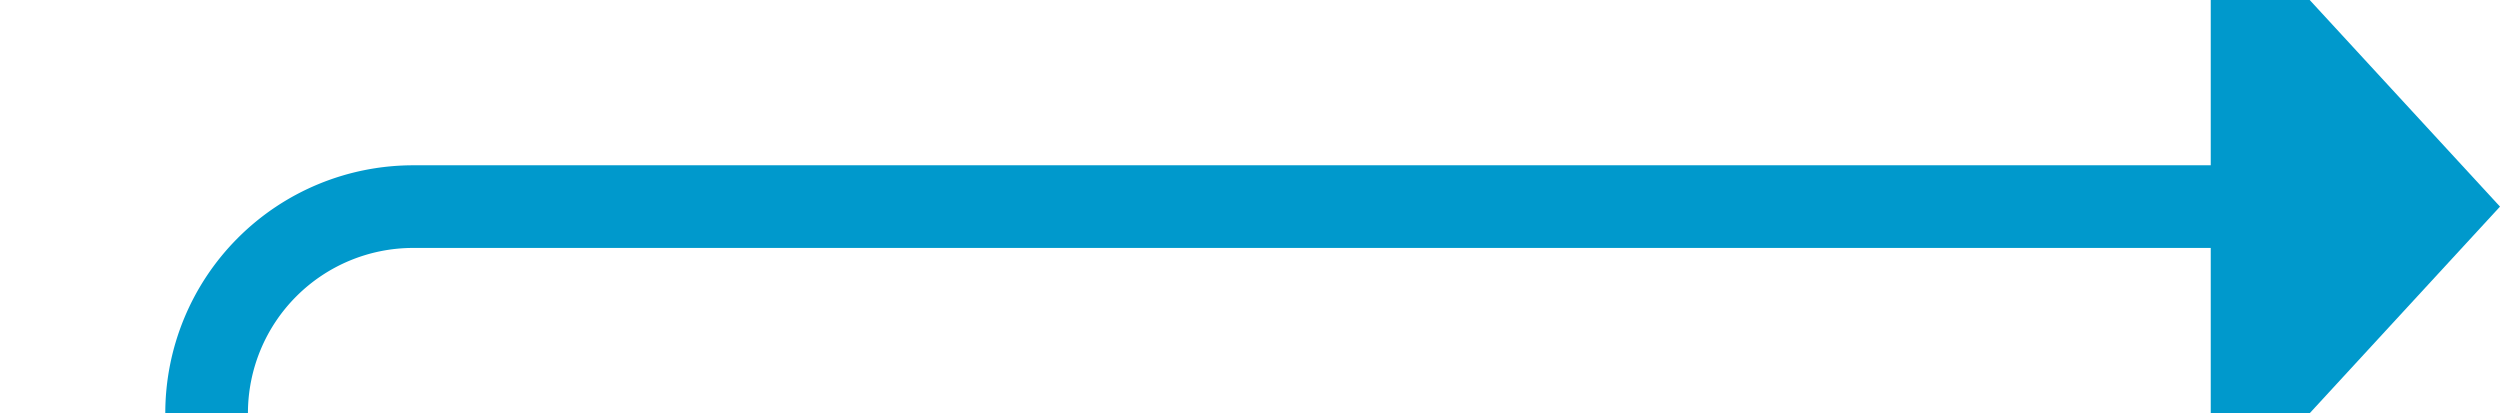 ﻿<?xml version="1.0" encoding="utf-8"?>
<svg version="1.1" xmlns:xlink="http://www.w3.org/1999/xlink" width="60.5px" height="10px" preserveAspectRatio="xMinYMid meet" viewBox="1244.5 320  60.5 8" xmlns="http://www.w3.org/2000/svg">
  <path d="M 1302 380  L 1254.5 380  A 5 5 0 0 1 1249.5 375 L 1249.5 329  A 5 5 0 0 1 1254.5 324 L 1299 324  " stroke-width="2" stroke="#0099cc" fill="none" />
  <path d="M 1301 387.6  L 1308 380  L 1301 372.4  L 1301 387.6  Z M 1298 331.6  L 1305 324  L 1298 316.4  L 1298 331.6  Z " fill-rule="nonzero" fill="#0099cc" stroke="none" />
</svg>
